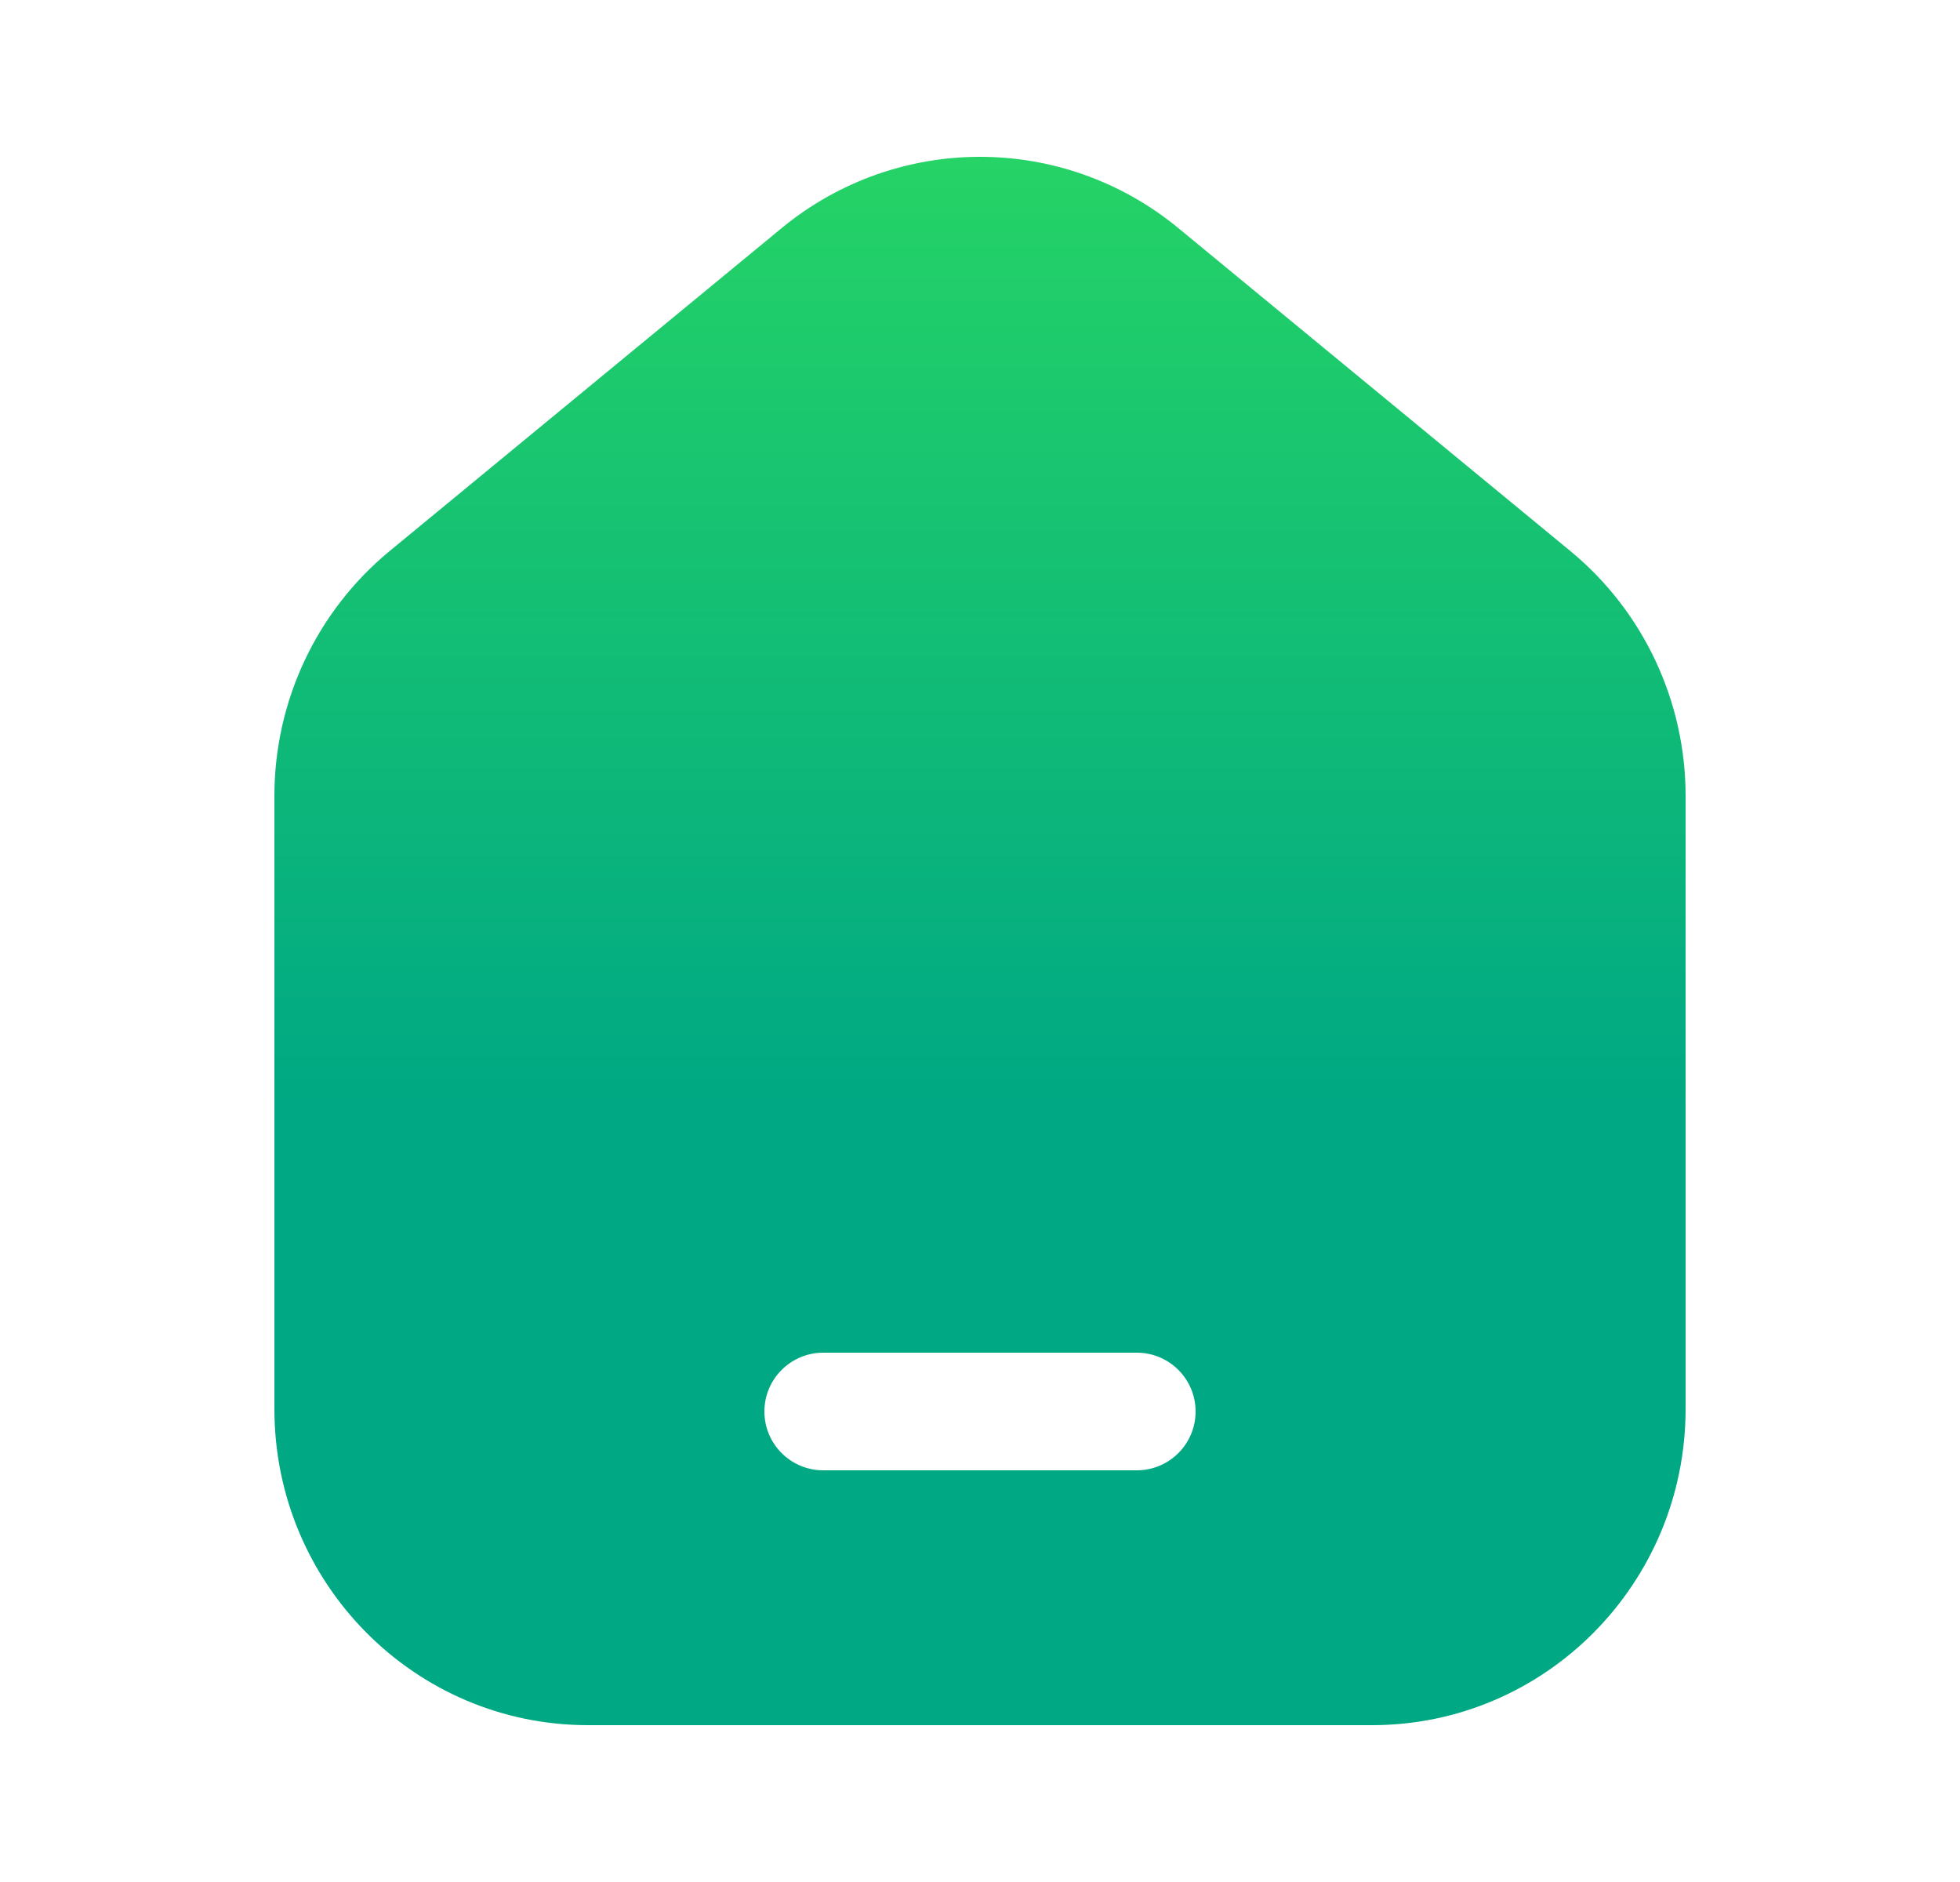 <svg width="25" height="24" viewBox="0 0 25 24" fill="none" xmlns="http://www.w3.org/2000/svg">
<path fill-rule="evenodd" clip-rule="evenodd" d="M21.5 10.15V17.967C21.5 20.194 19.709 22 17.5 22H7.5C5.291 22 3.5 20.194 3.5 17.967V10.15C3.5 8.939 4.04 7.793 4.97 7.027L9.97 2.909C11.442 1.697 13.558 1.697 15.03 2.909L20.03 7.027C20.96 7.793 21.5 8.939 21.5 10.15ZM10.5 17.25C10.086 17.25 9.75 17.586 9.75 18C9.75 18.414 10.086 18.75 10.5 18.75H14.5C14.914 18.75 15.25 18.414 15.25 18C15.25 17.586 14.914 17.25 14.5 17.25H10.5Z" fill="url(#paint0_linear_217_440)"/>
<defs>
<linearGradient id="paint0_linear_217_440" x1="12.5" y1="2" x2="12.5" y2="22" gradientUnits="userSpaceOnUse">
<stop stop-color="#25D366"/>
<stop offset="0.609" stop-color="#00A884"/>
</linearGradient>
</defs>
</svg>
